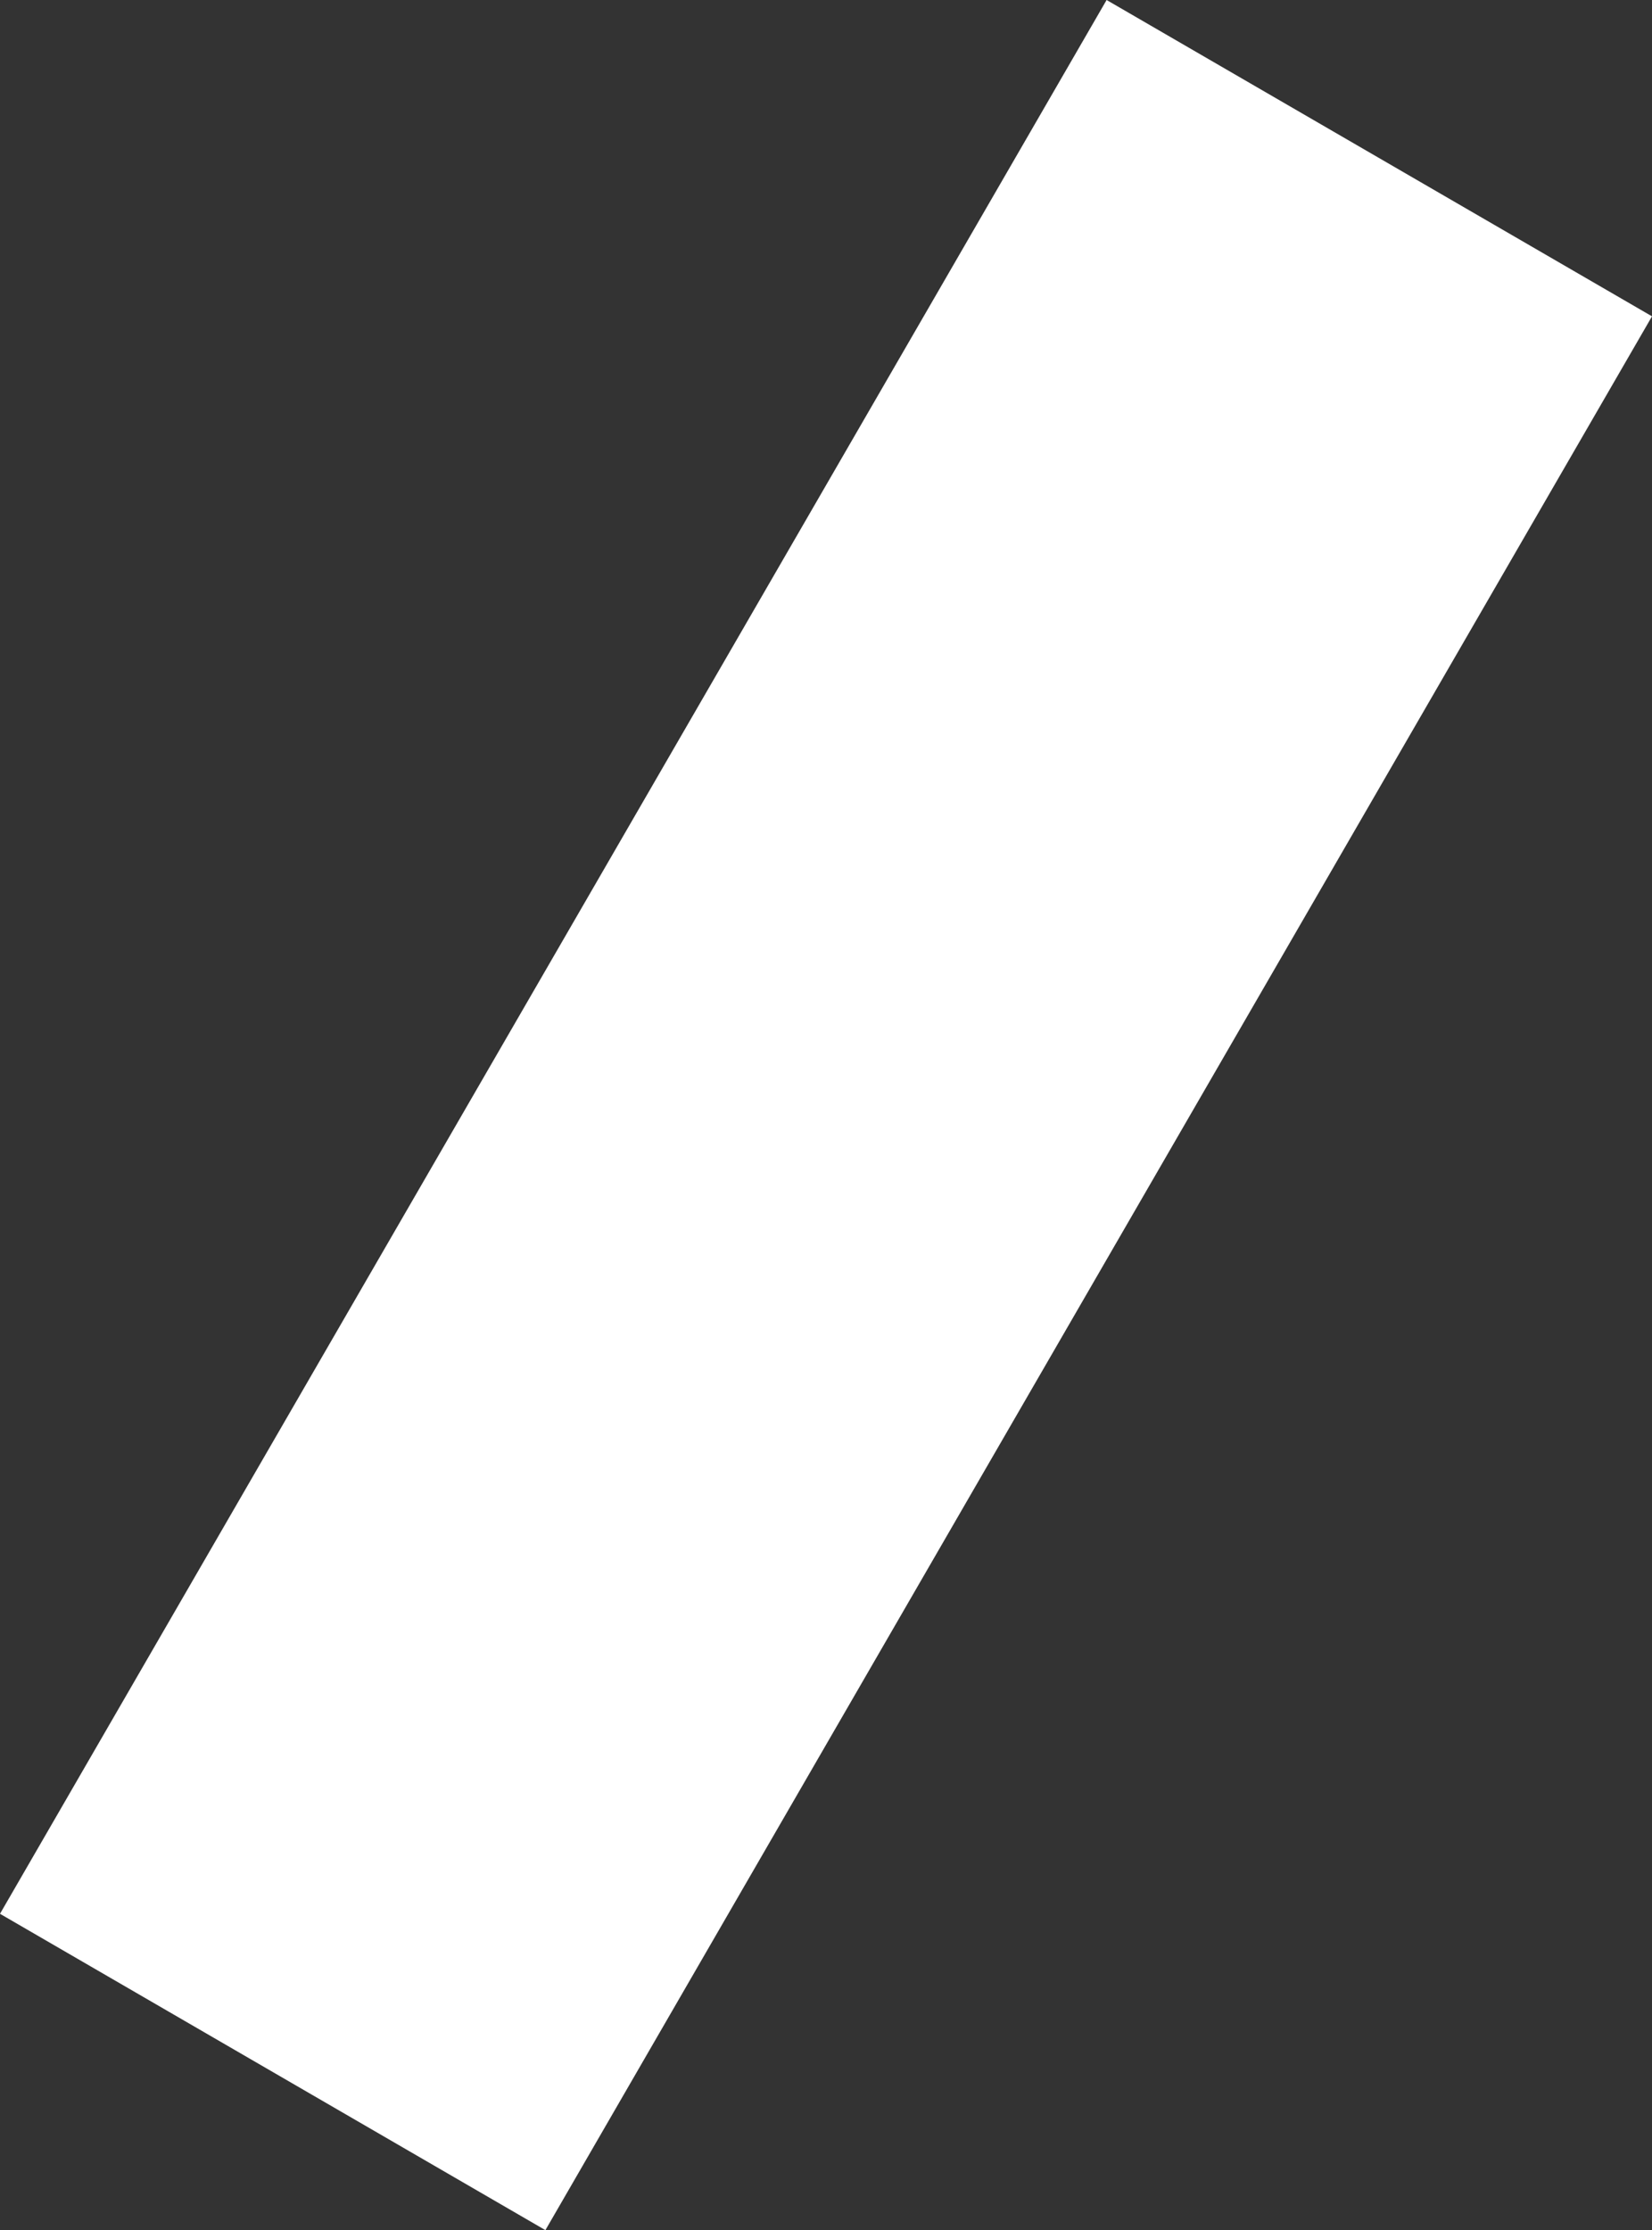 <?xml version="1.0" encoding="UTF-8" standalone="no"?>
<svg xmlns:xlink="http://www.w3.org/1999/xlink" height="14.1px" width="10.45px" xmlns="http://www.w3.org/2000/svg">
  <rect width="100%" height="100%" fill="#333333" stroke="none"/>
  <g transform="matrix(1.0, 0.0, 0.0, 1.0, 0.0, 0.0)">
    <path d="M3.45 14.1 L3.45 14.1 10.45 2.0 7.0 0.0 0.0 12.1 3.45 14.1" fill="#ffffff" fill-rule="evenodd" stroke="none"/>
  </g>
</svg>
